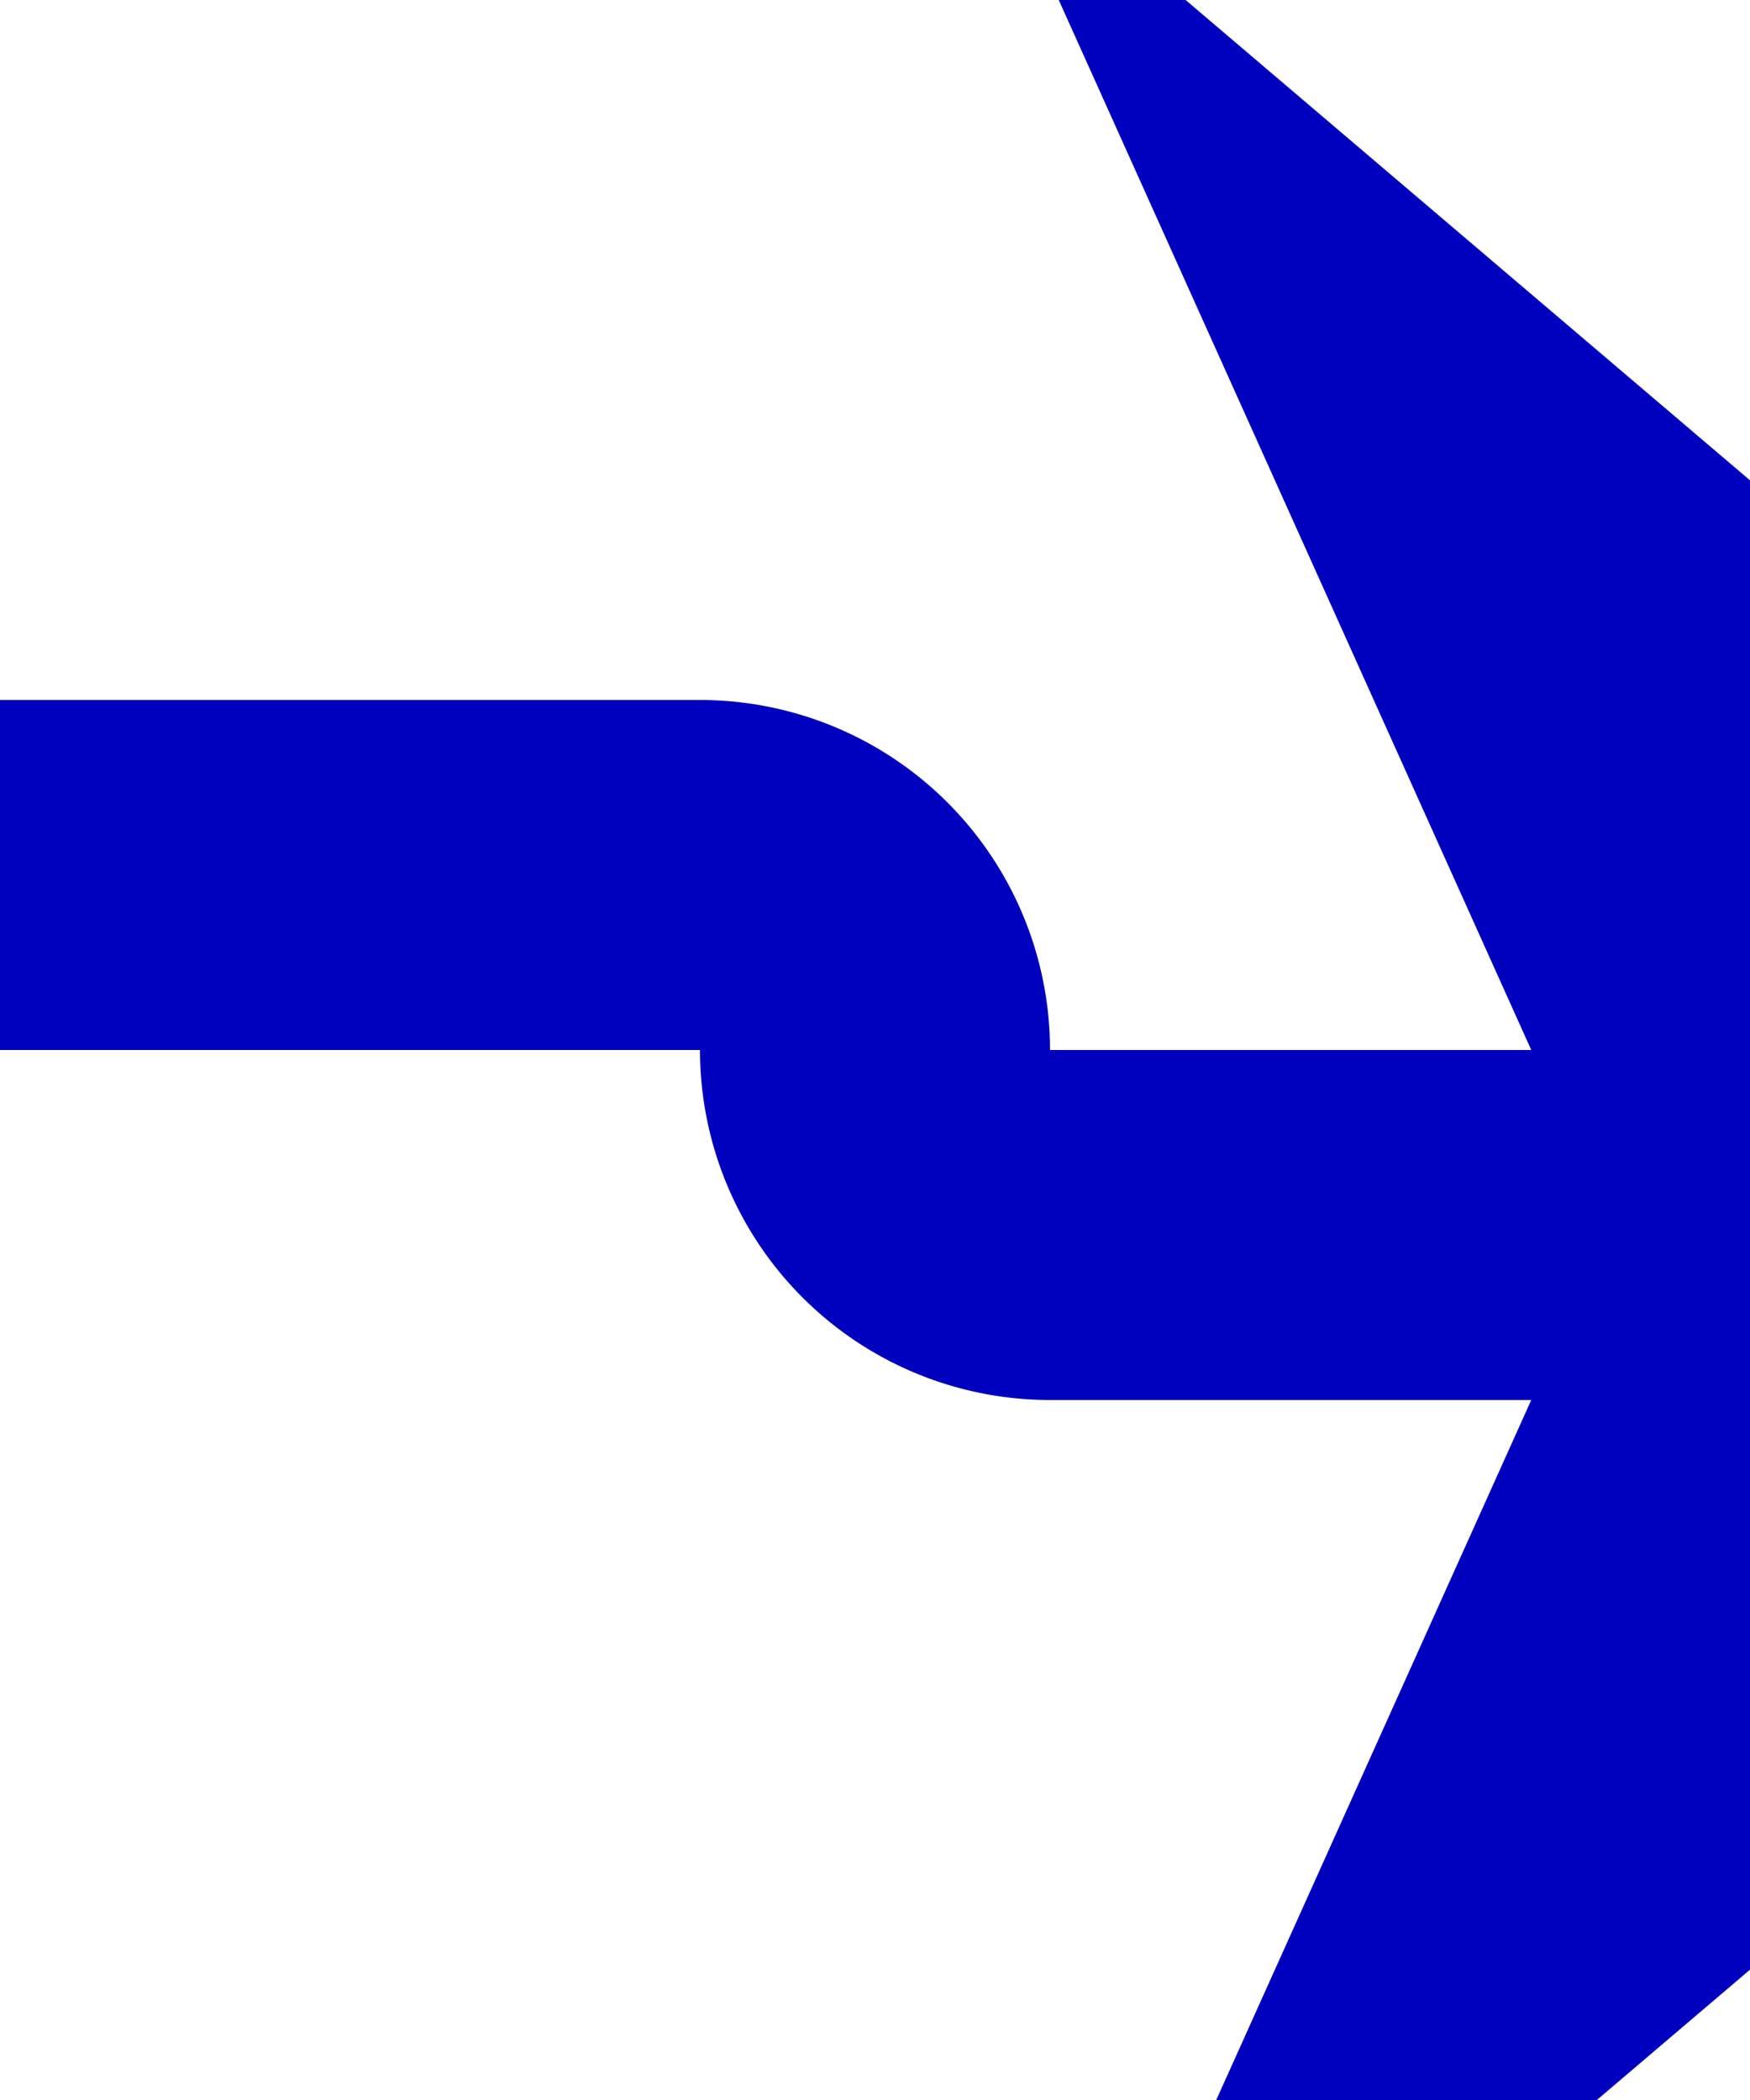 ﻿<?xml version="1.0" encoding="utf-8"?>
<svg version="1.1" xmlns:xlink="http://www.w3.org/1999/xlink" width="10px" height="12px" preserveAspectRatio="xMidYMin meet" viewBox="1866 2195  8 12" xmlns="http://www.w3.org/2000/svg">
  <path d="M 1780 2200  L 1869 2200  A 1 1 0 0 1 1870 2201 A 1 1 0 0 0 1871 2202 L 1878 2202  " stroke-width="2" stroke="#0000bf" fill="none" />
  <path d="M 1870.6 2210  L 1880 2202  L 1870.6 2194  L 1874.2 2202  L 1870.6 2210  Z " fill-rule="nonzero" fill="#0000bf" stroke="none" />
</svg>